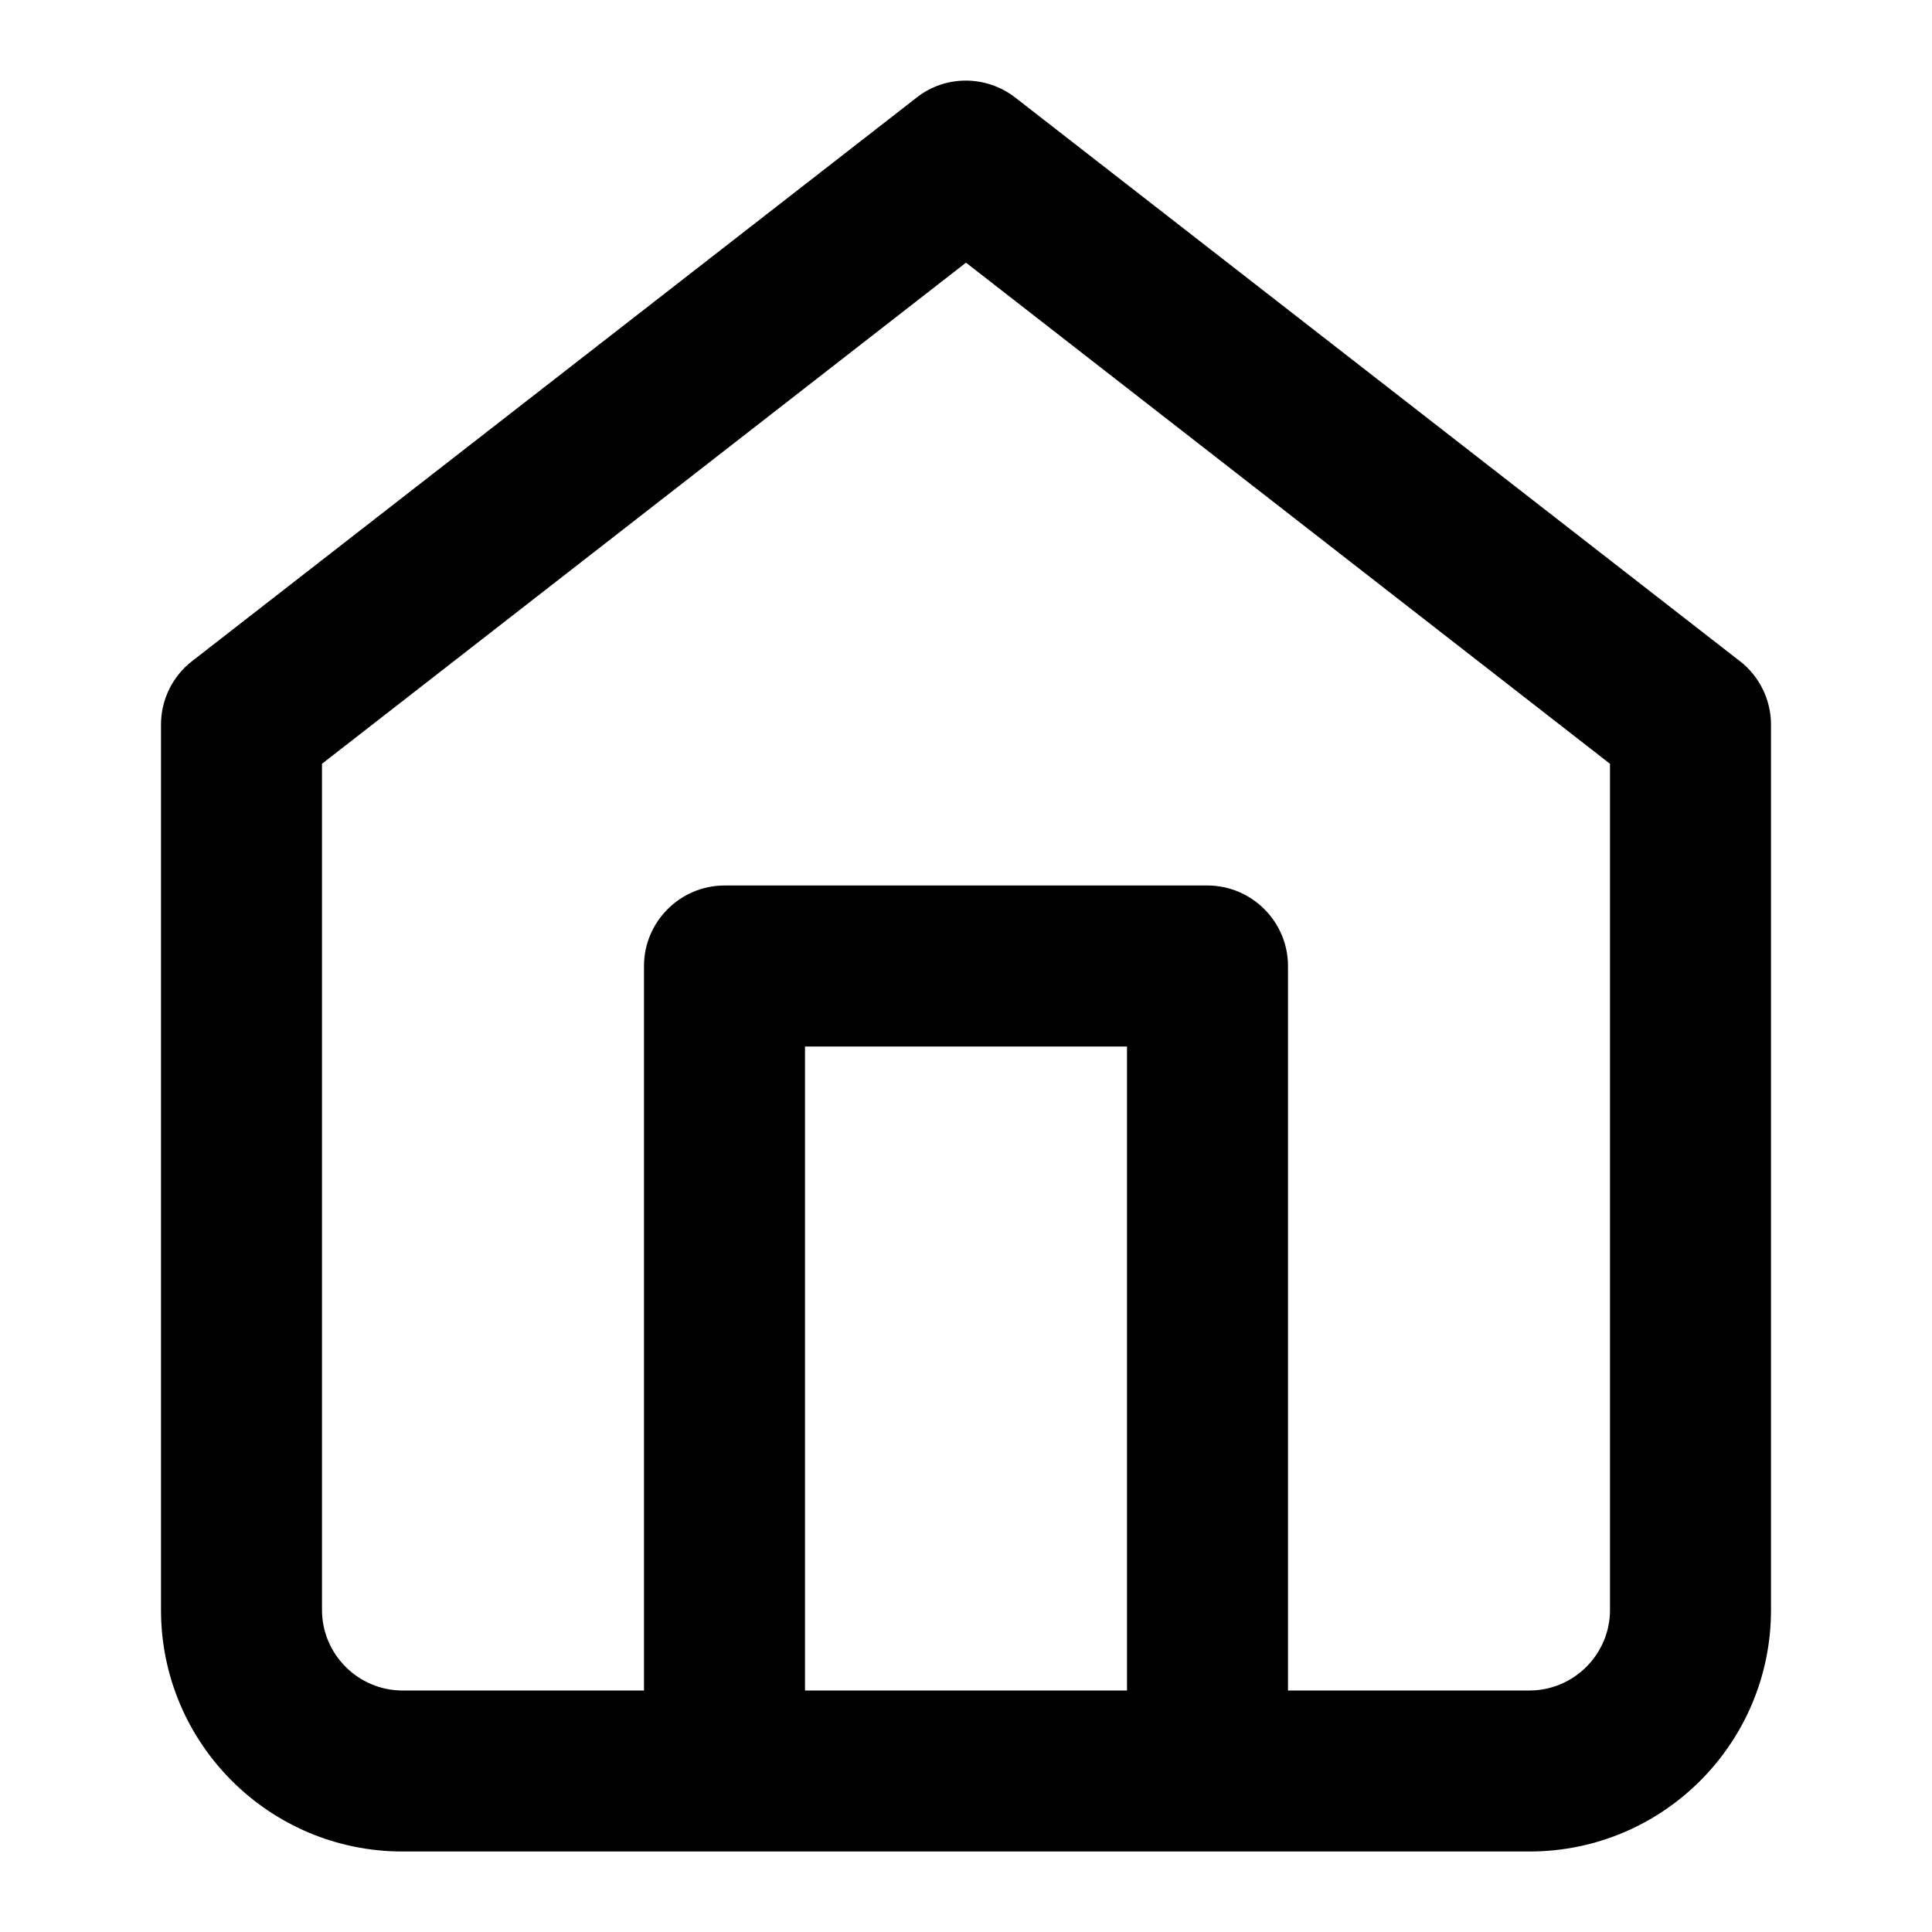 <!-- Generated by IcoMoon.io -->
<svg version="1.1" xmlns="http://www.w3.org/2000/svg" width="24" height="24" viewBox="0 0 24 24">
<title>home</title>
<path d="M21.612 8.212l-9-7c-0.363-0.281-0.869-0.281-1.225 0l-9 7c-0.244 0.188-0.387 0.481-0.387 0.788v11c0 1.656 1.344 3 3 3h14c1.656 0 3-1.344 3-3v-11c0-0.306-0.144-0.6-0.387-0.788zM14 21h-4v-8h4v8zM20 20c0 0.55-0.45 1-1 1h-3v-9c0-0.55-0.45-1-1-1h-6c-0.55 0-1 0.45-1 1v9h-3c-0.55 0-1-0.45-1-1v-10.512l8-6.225 8 6.225v10.512z"></path>
</svg>
